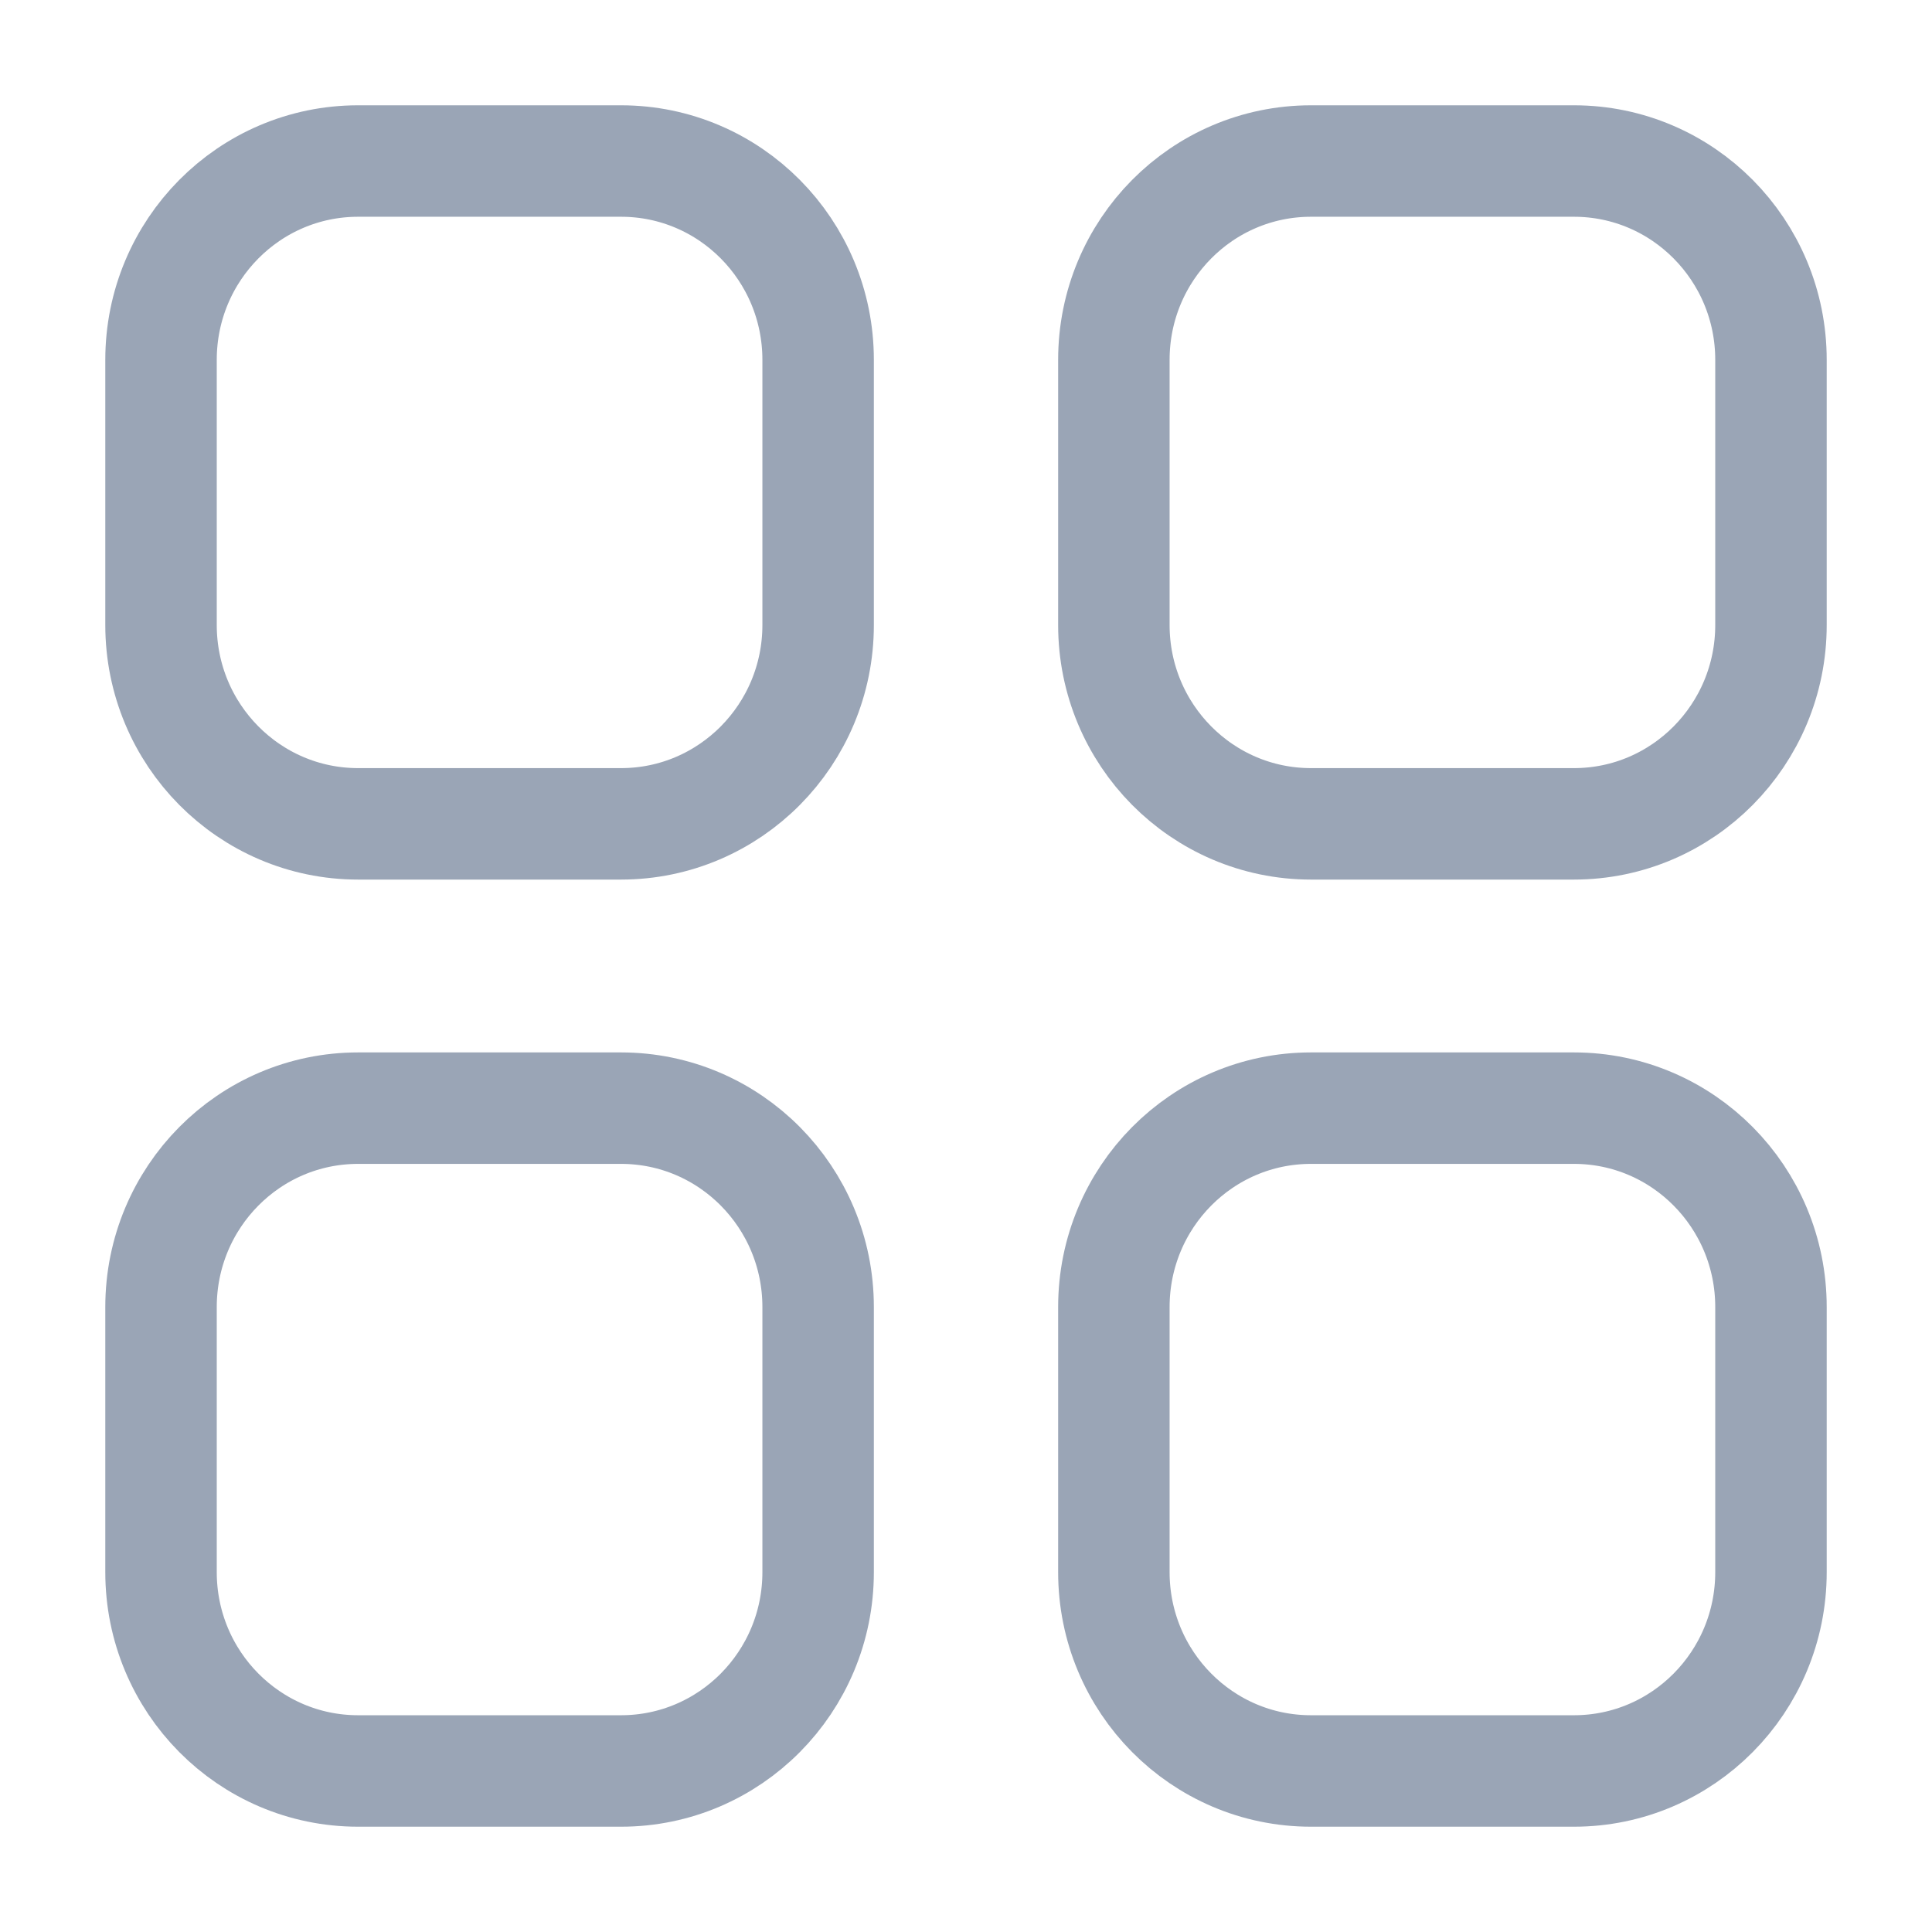 <svg width="26" height="26" viewBox="0 0 26 26" fill="none" xmlns="http://www.w3.org/2000/svg">
<path fill-rule="evenodd" clip-rule="evenodd" d="M17.643 2.167H21.181C22.646 2.167 23.833 3.365 23.833 4.843V8.411C23.833 9.888 22.646 11.087 21.181 11.087H17.643C16.177 11.087 14.99 9.888 14.99 8.411V4.843C14.99 3.365 16.177 2.167 17.643 2.167Z" stroke="#9AA5B6" stroke-width="1.5" stroke-linecap="round" stroke-linejoin="round"/>
<path fill-rule="evenodd" clip-rule="evenodd" d="M4.82 2.167H8.357C9.823 2.167 11.01 3.365 11.01 4.843V8.411C11.01 9.888 9.823 11.087 8.357 11.087H4.82C3.354 11.087 2.167 9.888 2.167 8.411V4.843C2.167 3.365 3.354 2.167 4.82 2.167Z" stroke="#9AA5B6" stroke-width="1.5" stroke-linecap="round" stroke-linejoin="round"/>
<path fill-rule="evenodd" clip-rule="evenodd" d="M4.82 14.913H8.357C9.823 14.913 11.01 16.111 11.01 17.59V21.157C11.01 22.635 9.823 23.833 8.357 23.833H4.82C3.354 23.833 2.167 22.635 2.167 21.157V17.59C2.167 16.111 3.354 14.913 4.82 14.913Z" stroke="#9AA5B6" stroke-width="1.5" stroke-linecap="round" stroke-linejoin="round"/>
<path fill-rule="evenodd" clip-rule="evenodd" d="M17.643 14.913H21.181C22.646 14.913 23.833 16.111 23.833 17.59V21.157C23.833 22.635 22.646 23.833 21.181 23.833H17.643C16.177 23.833 14.99 22.635 14.99 21.157V17.59C14.99 16.111 16.177 14.913 17.643 14.913Z" stroke="#9AA5B6" stroke-width="1.5" stroke-linecap="round" stroke-linejoin="round"/>
</svg>

